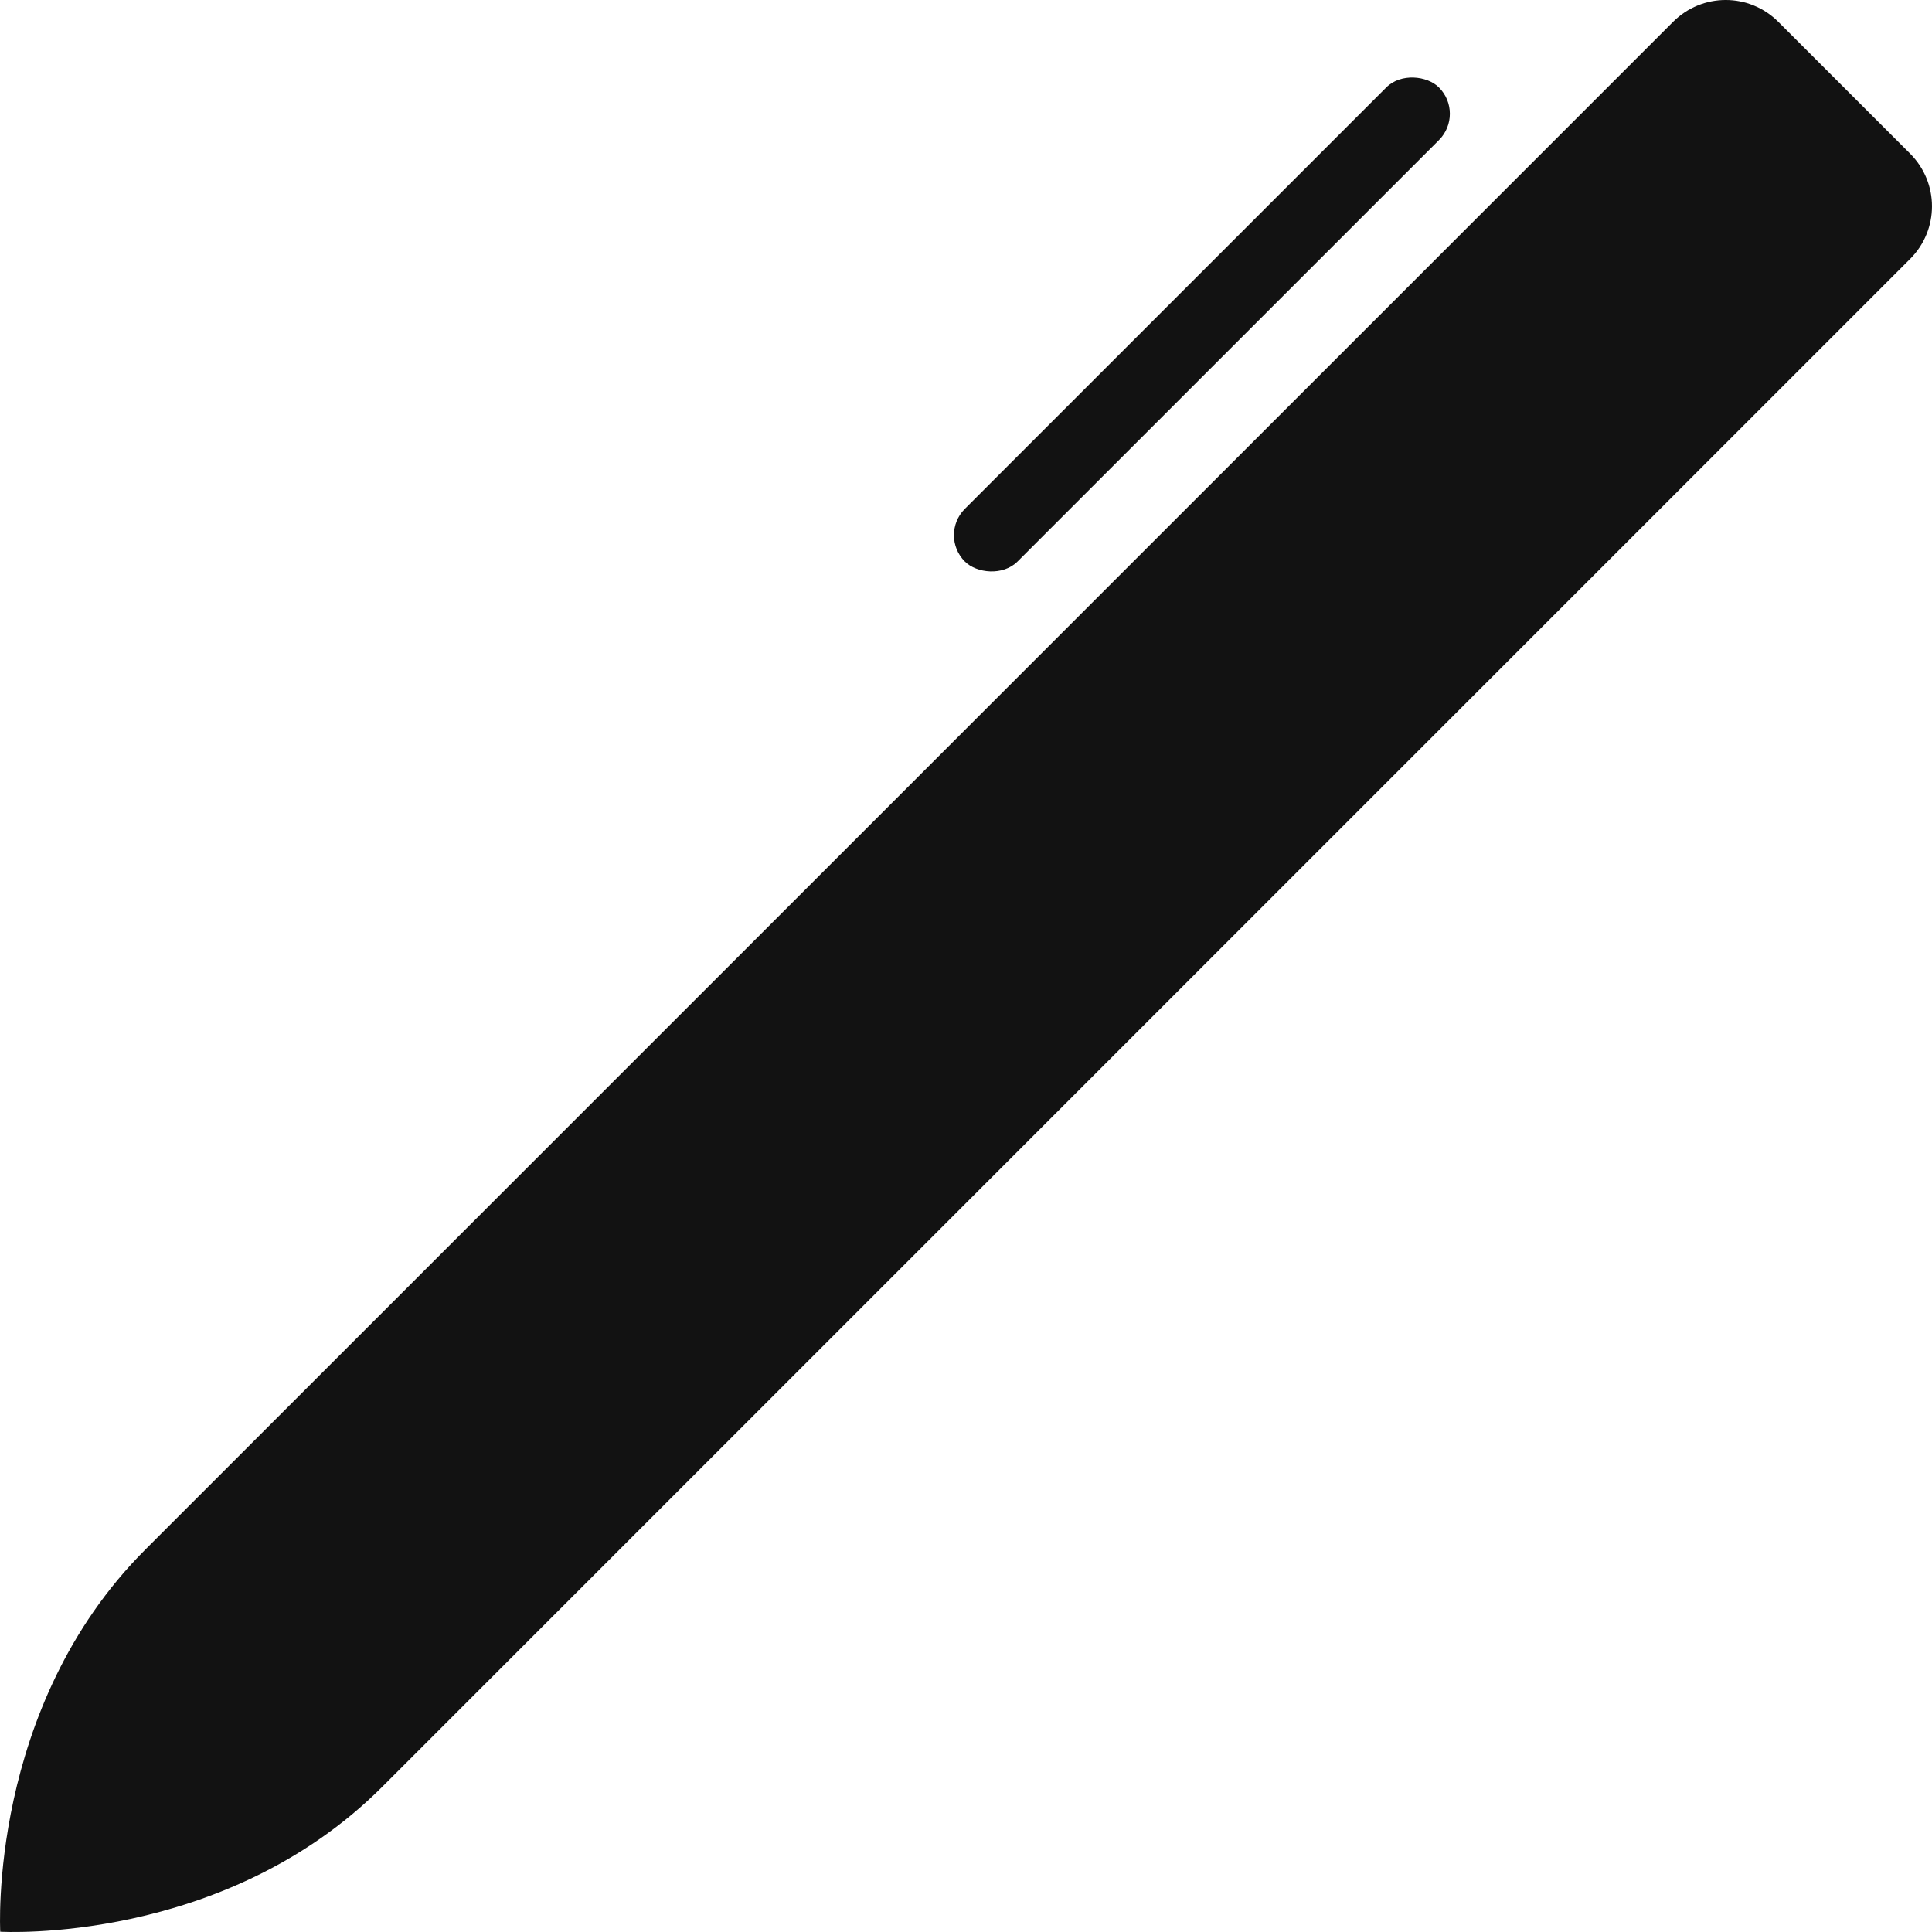 <?xml version="1.0" encoding="UTF-8" standalone="no"?>
<svg
   xmlns:dc="http://purl.org/dc/elements/1.1/"
   xmlns:cc="http://creativecommons.org/ns#"
   xmlns:rdf="http://www.w3.org/1999/02/22-rdf-syntax-ns#"
   xmlns:svg="http://www.w3.org/2000/svg"
   xmlns="http://www.w3.org/2000/svg"
   xmlns:sodipodi="http://sodipodi.sourceforge.net/DTD/sodipodi-0.dtd"
   xmlns:inkscape="http://www.inkscape.org/namespaces/inkscape"
   sodipodi:docname="icon.svg"
   inkscape:version="1.0 (4035a4fb49, 2020-05-01)"
   inkscape:export-ydpi="96"
   inkscape:export-xdpi="96"
   inkscape:export-filename="C:\Users\Jak\Desktop\github\Main-Website\new\assets\img\icon\icon.png"
   id="svg8"
   version="1.1"
   viewBox="0 0 132.292 132.292"
   height="500"
   width="500">
  <defs
     id="defs2" />
  <sodipodi:namedview
     units="px"
     inkscape:pagecheckerboard="true"
     showguides="false"
     inkscape:window-maximized="1"
     inkscape:window-y="-8"
     inkscape:window-x="-8"
     inkscape:window-height="1017"
     inkscape:window-width="1920"
     showgrid="false"
     inkscape:document-rotation="0"
     inkscape:current-layer="layer2"
     inkscape:document-units="px"
     inkscape:cy="328.04367"
     inkscape:cx="164.6888"
     inkscape:zoom="0.80932653"
     inkscape:pageshadow="2"
     inkscape:pageopacity="0.0"
     borderopacity="1.0"
     bordercolor="#666666"
     pagecolor="#ffffff"
     id="base" />
  <g
     style="display:none"
     inkscape:label="Container"
     id="layer4"
     inkscape:groupmode="layer">
    <rect
       transform="scale(1,-1)"
       rx="0"
       style="opacity:1;fill:#339989;fill-opacity:1;stroke:none;stroke-width:1.125;stroke-opacity:1"
       id="rect952"
       width="132.292"
       height="132.292"
       x="-5.5511151e-17"
       y="-132.292" />
  </g>
  <g
     inkscape:groupmode="layer"
     id="layer2"
     inkscape:label="Pen">
    <rect
       transform="matrix(0.707,-0.707,0.707,0.707,0,0)"
       ry="2.551"
       rx="2.551"
       y="71.365"
       x="19.532"
       height="5.102"
       width="45.917"
       id="rect34"
       style="display:inline;fill:#121212;fill-opacity:1;stroke:none;stroke-width:8.856;stroke-linecap:round" />
    <path
       d="M 9.937,106.118 114.558,1.499 c 1.999,-1.999 5.217,-1.999 7.215,0 l 9.019,9.019 c 1.999,1.999 1.999,5.217 0,7.215 L 26.172,122.352 c -10.841,10.84 -26.155,9.921 -26.155,9.921 0,0 -0.862,-15.372 9.921,-26.155 z"
       style="display:inline;fill:#121212;fill-opacity:1;stroke:none;stroke-width:36.44;stroke-linecap:round"
       id="rect81"
       sodipodi:nodetypes="cssssccc" />
  </g>
</svg>
